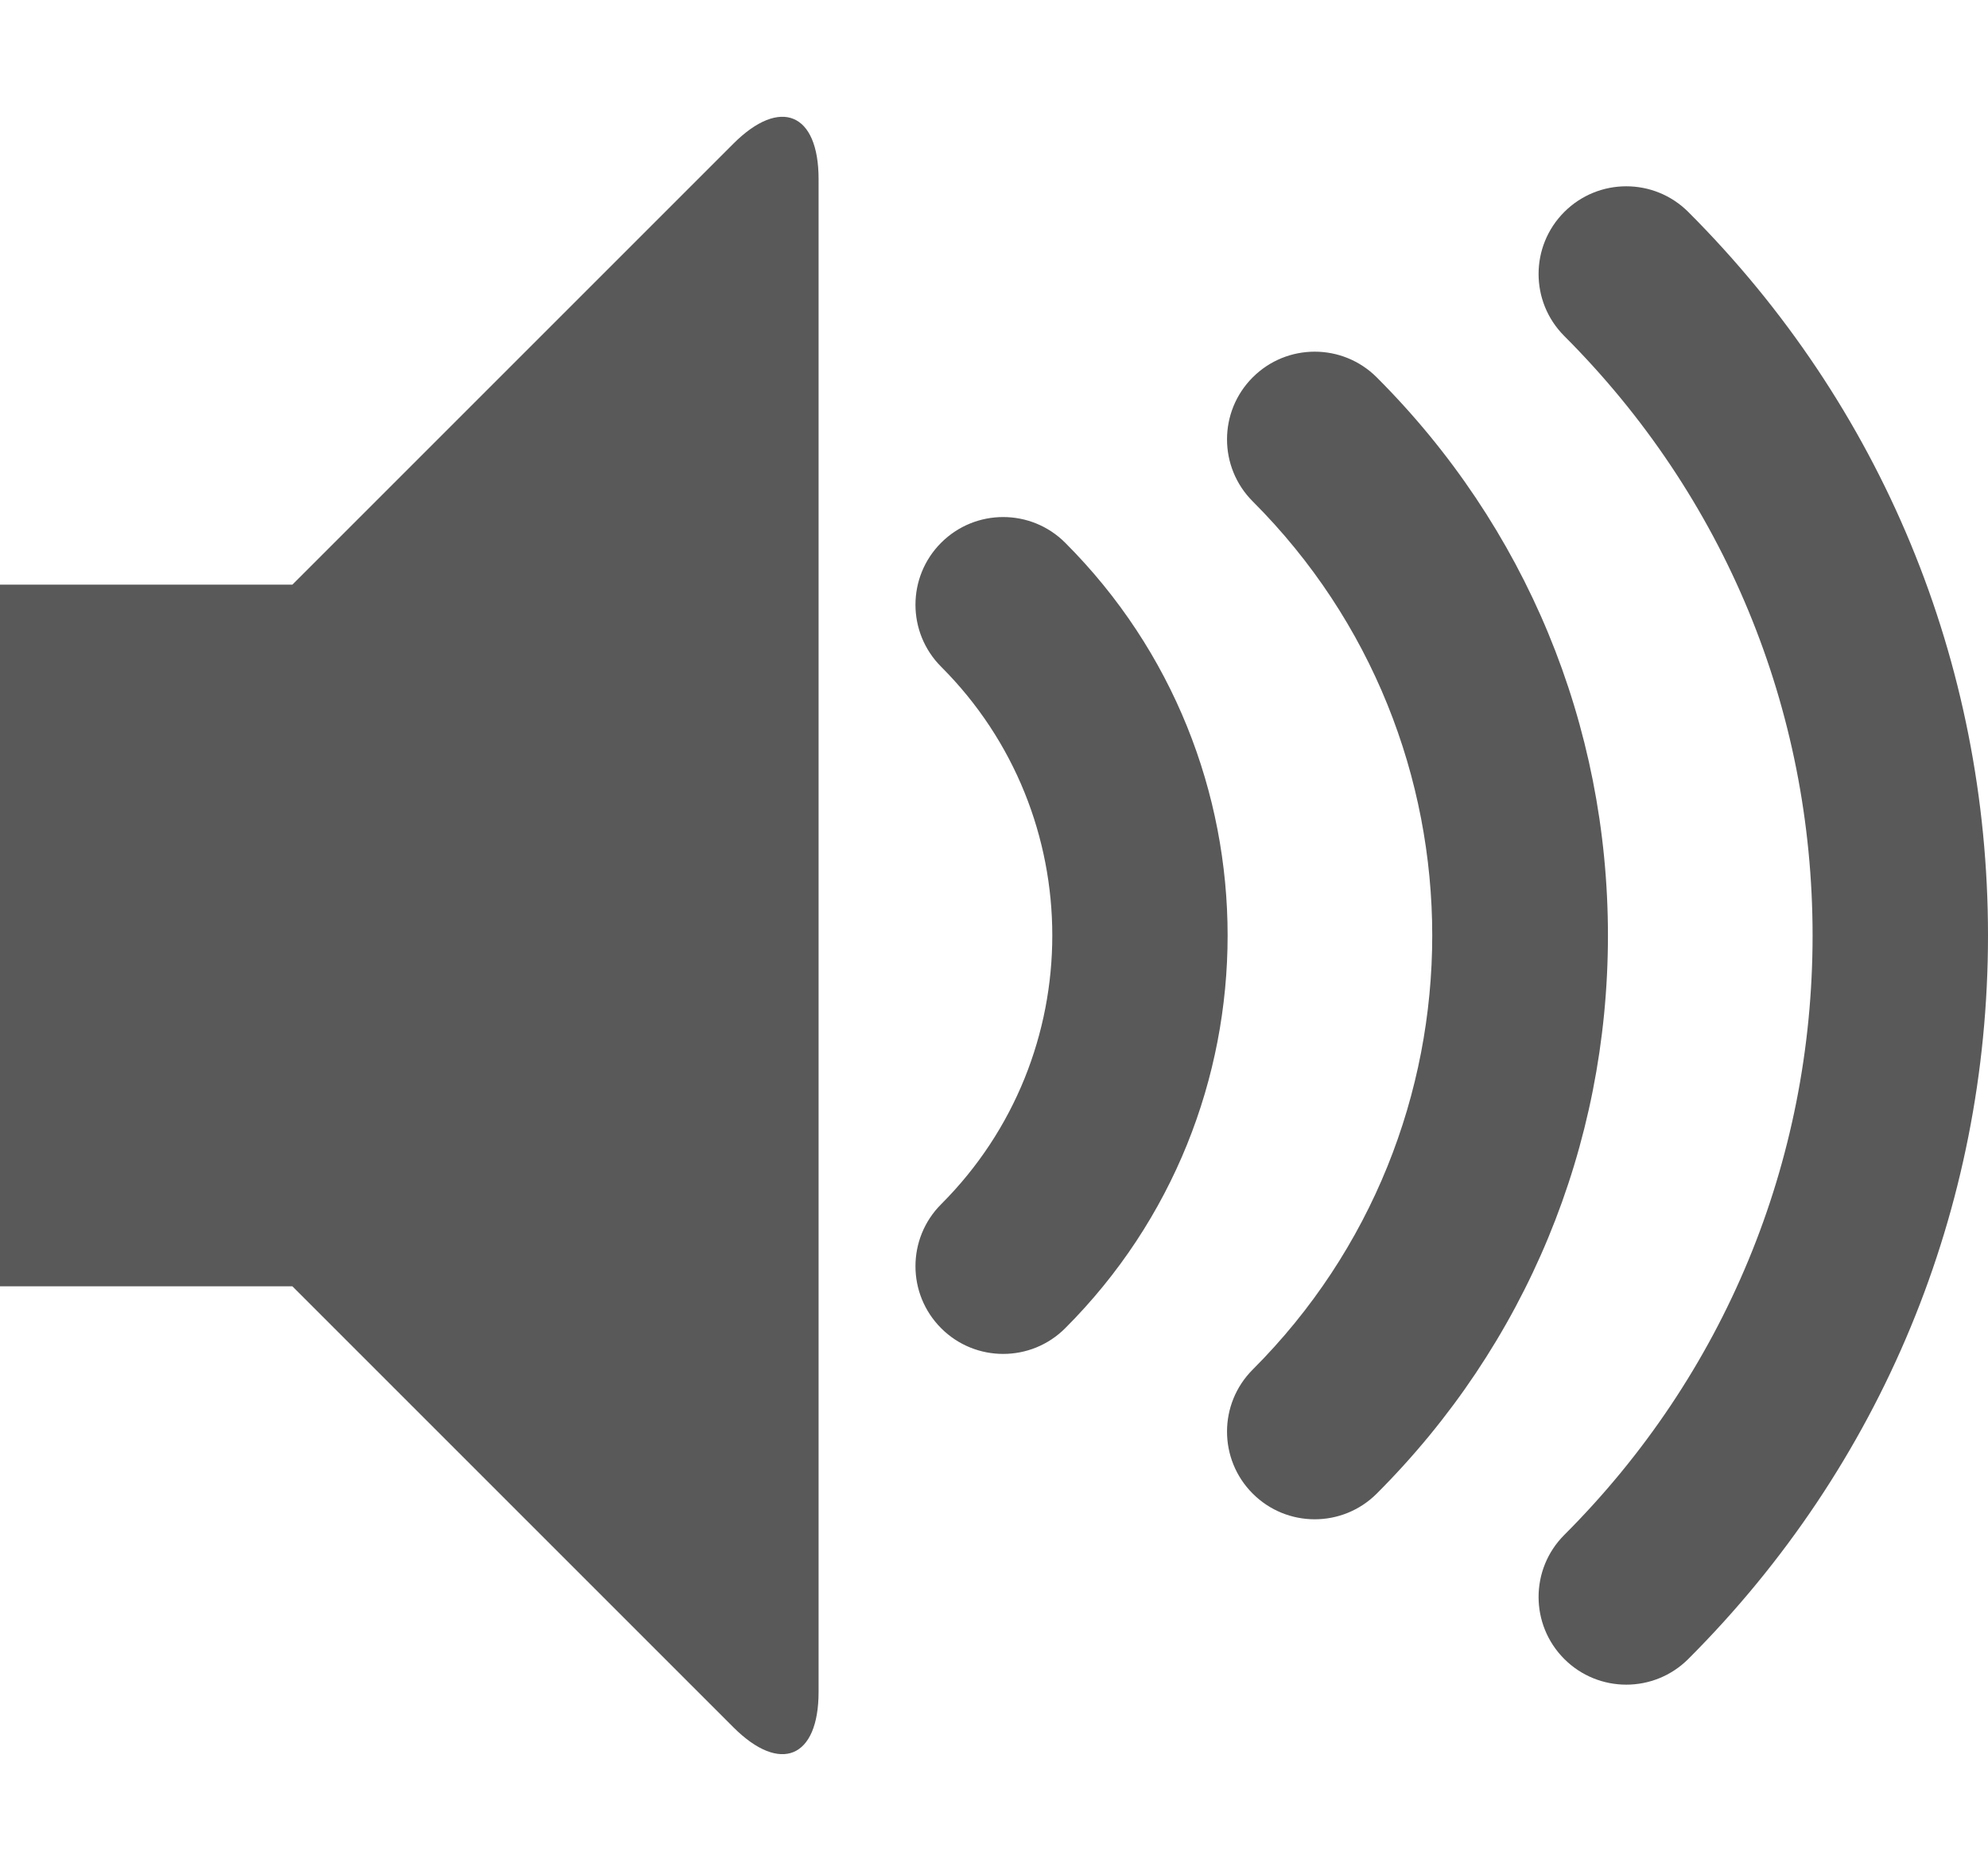 <svg xmlns="http://www.w3.org/2000/svg" width="544" height="512" viewBox="0 0 544 512"><path stroke="#449FDB" d="M0 0"/><path d="M445.02 461.02c-6.143 0-12.284-2.343-16.97-7.03-9.373-9.372-9.373-24.567 0-33.94C471.867 376.23 496 317.97 496 256c0-61.97-24.132-120.23-67.95-164.05-9.373-9.372-9.373-24.568 0-33.94s24.568-9.372 33.94 0C514.875 110.896 544 181.21 544 256s-29.125 145.104-82.01 197.99c-4.686 4.687-10.828 7.03-16.97 7.03zm-85.255-45.255c-6.143 0-12.284-2.343-16.97-7.03-9.373-9.37-9.373-24.567 0-33.94 65.502-65.503 65.502-172.085 0-237.588-9.373-9.373-9.373-24.57 0-33.94 9.37-9.372 24.568-9.373 33.94 0C417.532 144.06 440 198.303 440 256s-22.468 111.938-63.265 152.735c-4.686 4.687-10.828 7.03-16.97 7.03zM274.51 370.51c-6.143 0-12.284-2.343-16.97-7.03-9.374-9.372-9.374-24.567 0-33.94 40.55-40.55 40.55-106.53 0-147.078-9.374-9.373-9.374-24.57 0-33.94s24.567-9.373 33.94 0c59.265 59.264 59.265 155.695 0 214.96-4.686 4.685-10.828 7.028-16.97 7.028zM200.666 39.334C213.5 26.5 224 30.85 224 49v414c0 18.15-10.5 22.5-23.334 9.665L80 352H0V160h80L200.666 39.334z" fill="#595959"/></svg>